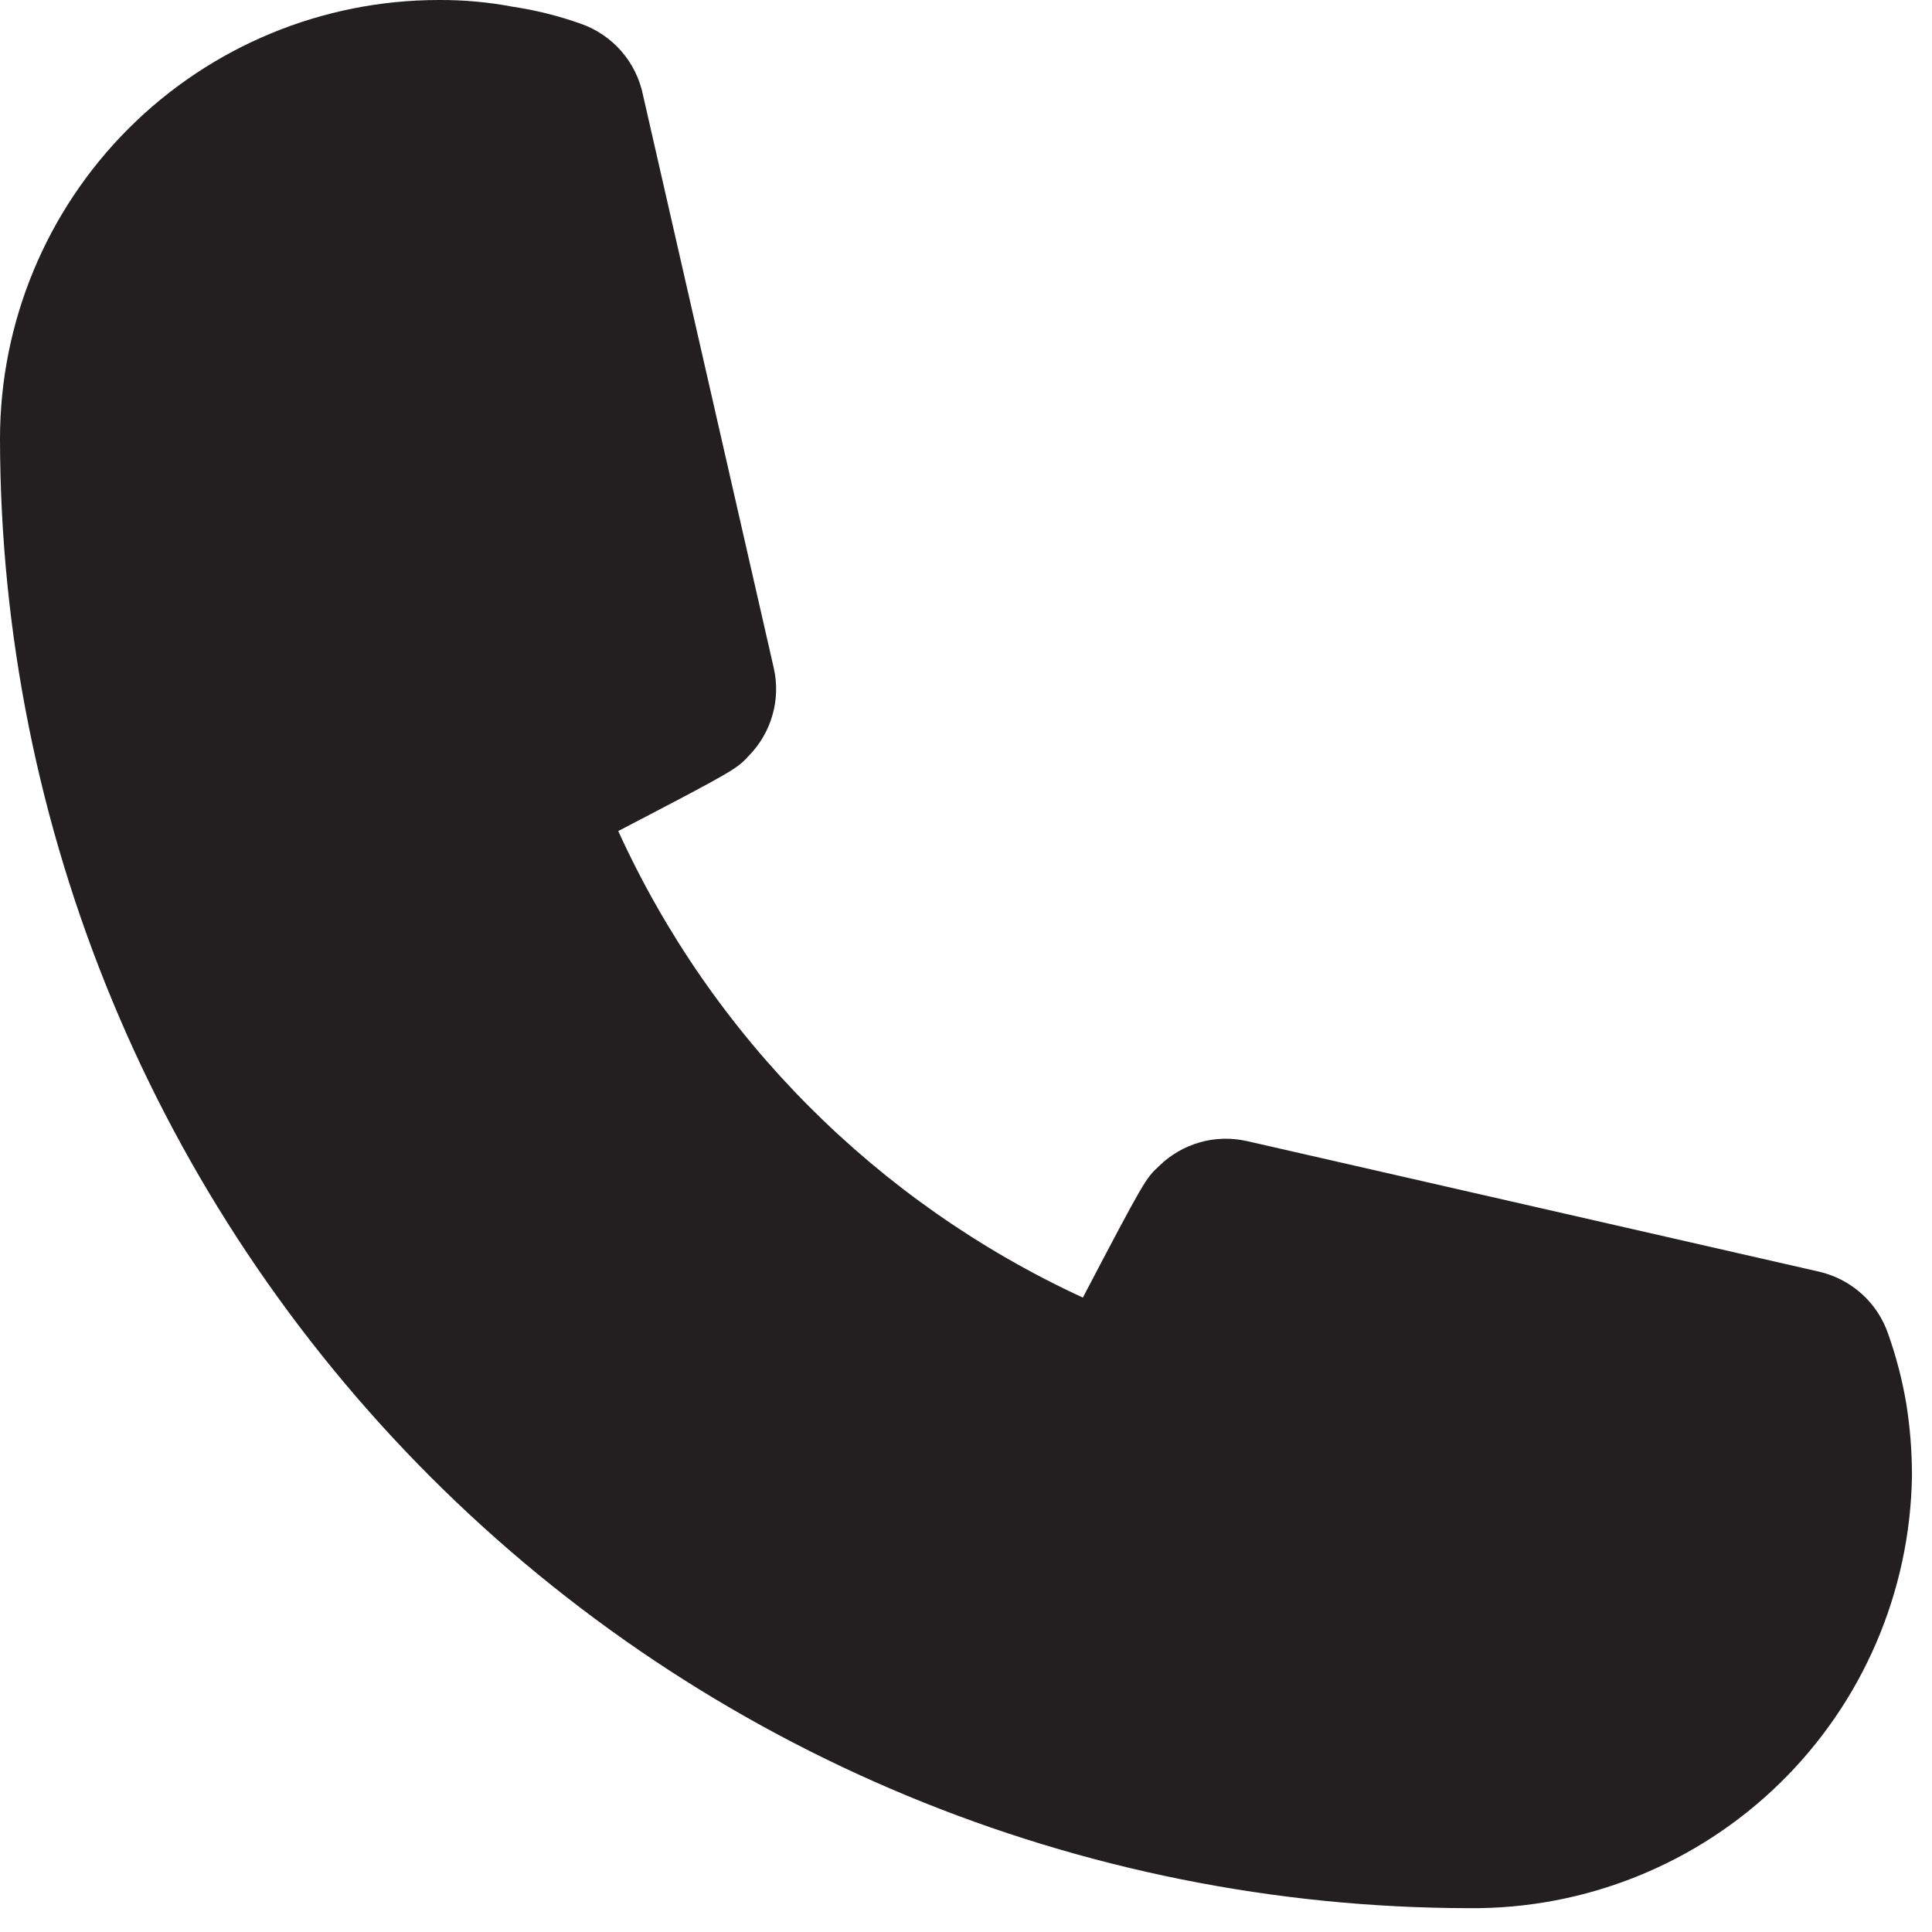 <svg width="27" height="27" viewBox="0 0 27 27" fill="none" xmlns="http://www.w3.org/2000/svg">
<path d="M20.533 26.667C15.09 26.66 9.871 24.494 6.022 20.645C2.173 16.796 0.007 11.577 0 6.133C0 4.507 0.646 2.947 1.796 1.797C2.947 0.646 4.507 0 6.133 0C6.478 -0.002 6.822 0.029 7.16 0.093C7.487 0.142 7.809 0.222 8.12 0.333C8.339 0.41 8.534 0.543 8.686 0.718C8.838 0.894 8.942 1.106 8.987 1.333L10.813 9.333C10.863 9.551 10.857 9.777 10.796 9.991C10.736 10.205 10.622 10.401 10.467 10.56C10.293 10.747 10.28 10.76 8.64 11.614C9.953 14.495 12.258 16.808 15.133 18.134C16 16.48 16.013 16.467 16.2 16.294C16.359 16.138 16.555 16.025 16.769 15.964C16.983 15.903 17.209 15.898 17.427 15.947L25.427 17.773C25.647 17.825 25.851 17.931 26.019 18.083C26.187 18.234 26.313 18.426 26.387 18.64C26.499 18.957 26.584 19.282 26.64 19.613C26.694 19.949 26.72 20.287 26.72 20.627C26.695 22.247 26.031 23.791 24.872 24.922C23.713 26.054 22.153 26.681 20.533 26.667Z" fill="#231F20"/>
</svg>
